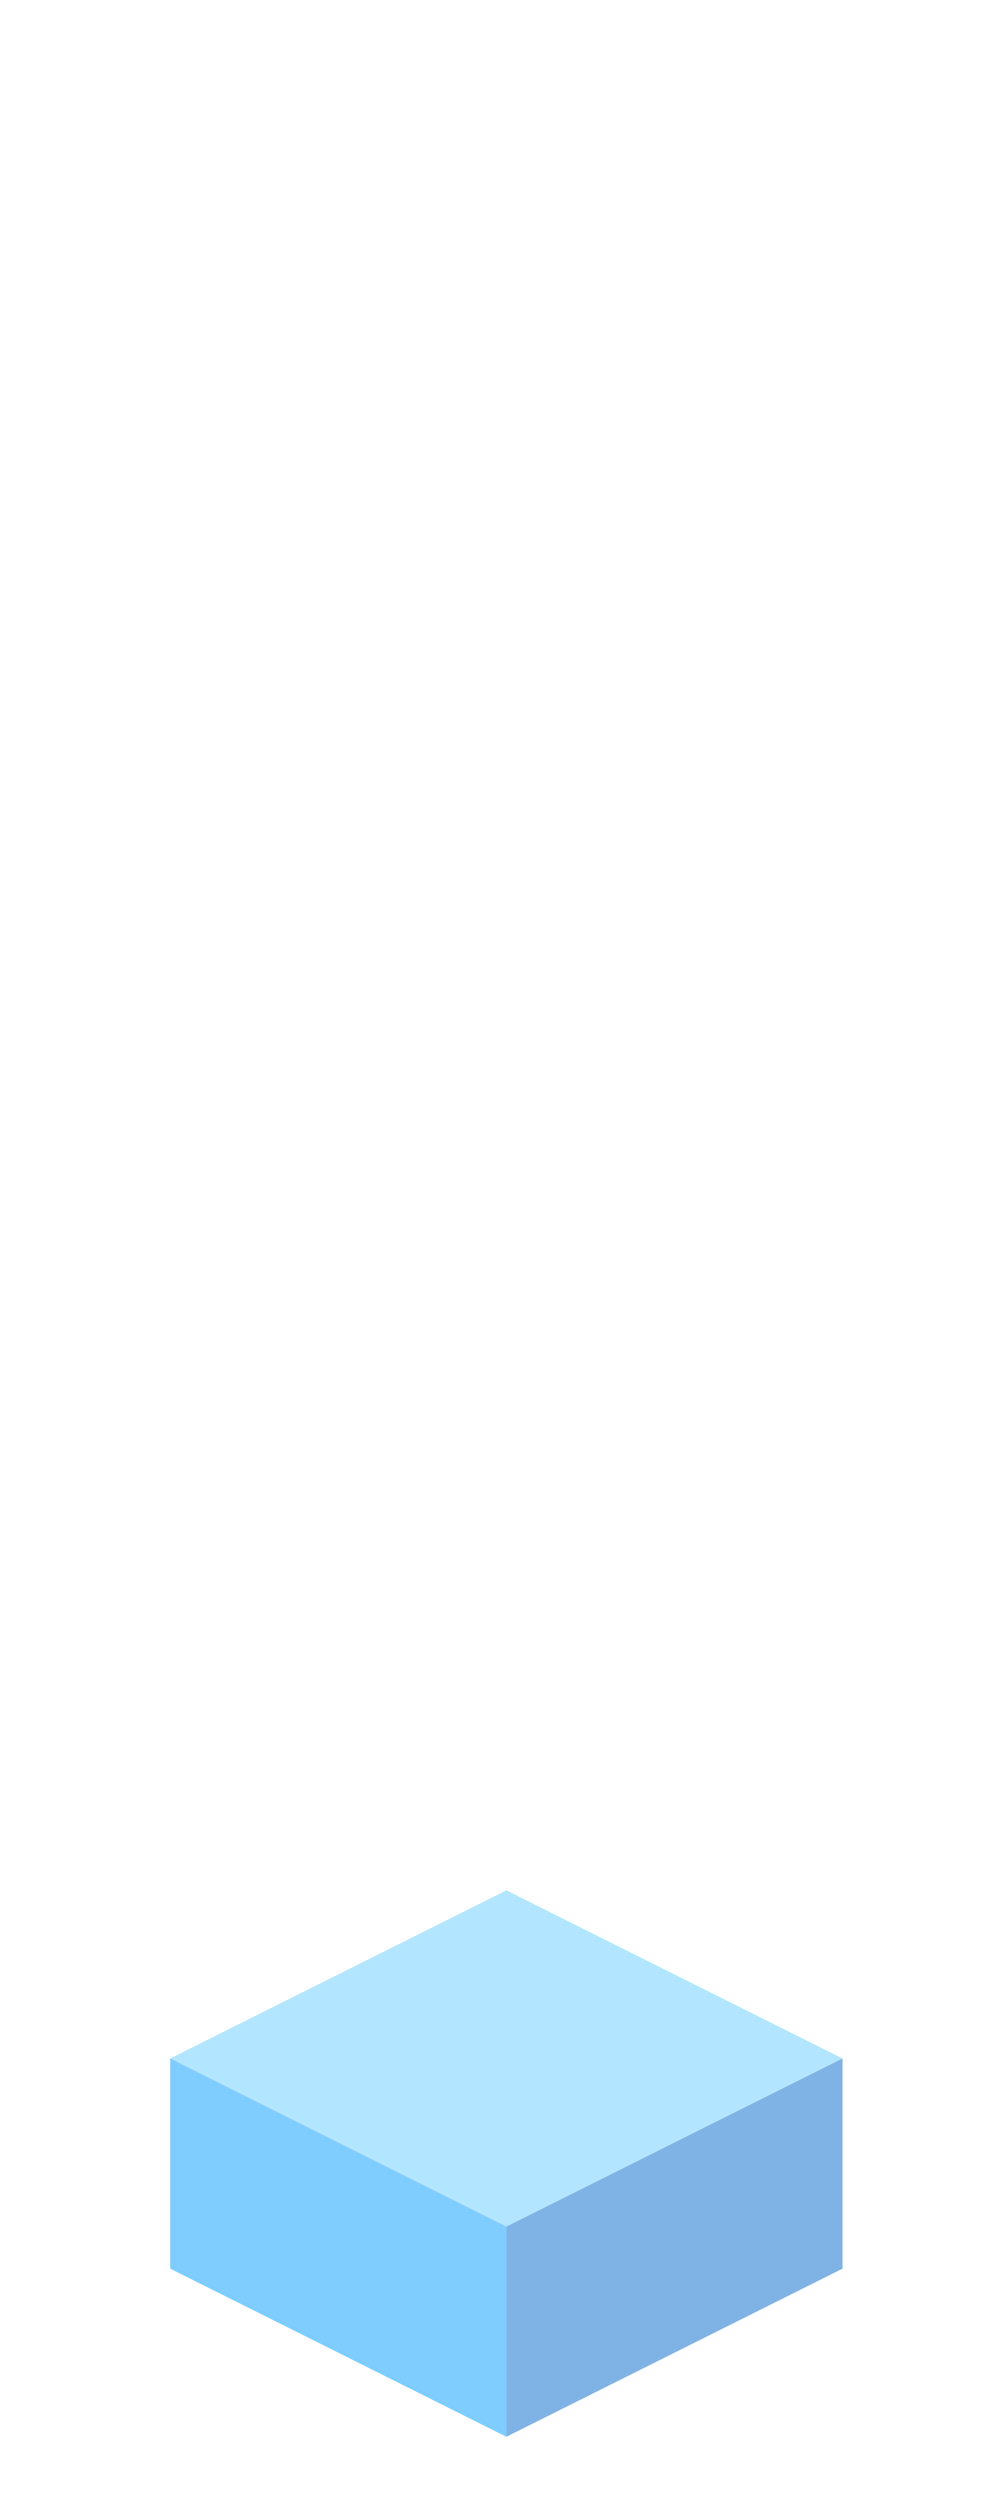 <?xml version="1.0" encoding="UTF-8" standalone="no"?>
<svg xmlns:ffdec="https://www.free-decompiler.com/flash" xmlns:xlink="http://www.w3.org/1999/xlink" ffdec:objectType="frame" height="118.95px" width="47.5px" xmlns="http://www.w3.org/2000/svg">
  <g transform="matrix(1.0, 0.0, 0.0, 1.0, 23.35, 95.7)">
    <use ffdec:characterId="357" height="26.0" transform="matrix(1.0, 0.0, 0.0, 1.0, -15.25, -5.75)" width="32.0" xlink:href="#shape0"/>
  </g>
  <defs>
    <g id="shape0" transform="matrix(1.0, 0.0, 0.0, 1.0, 15.85, 15.75)">
      <path d="M16.15 -7.75 L16.15 2.25 0.15 10.25 0.15 0.25 16.15 -7.75" fill="#0066cc" fill-opacity="0.502" fill-rule="evenodd" stroke="none"/>
      <path d="M-15.85 -7.75 L0.15 -15.75 16.15 -7.75 0.15 0.25 -15.85 -7.75" fill="#66ccff" fill-opacity="0.502" fill-rule="evenodd" stroke="none"/>
      <path d="M0.15 10.25 L-15.85 2.25 -15.85 -7.75 0.15 0.25 0.15 10.25" fill="#0099ff" fill-opacity="0.502" fill-rule="evenodd" stroke="none"/>
    </g>
  </defs>
</svg>
